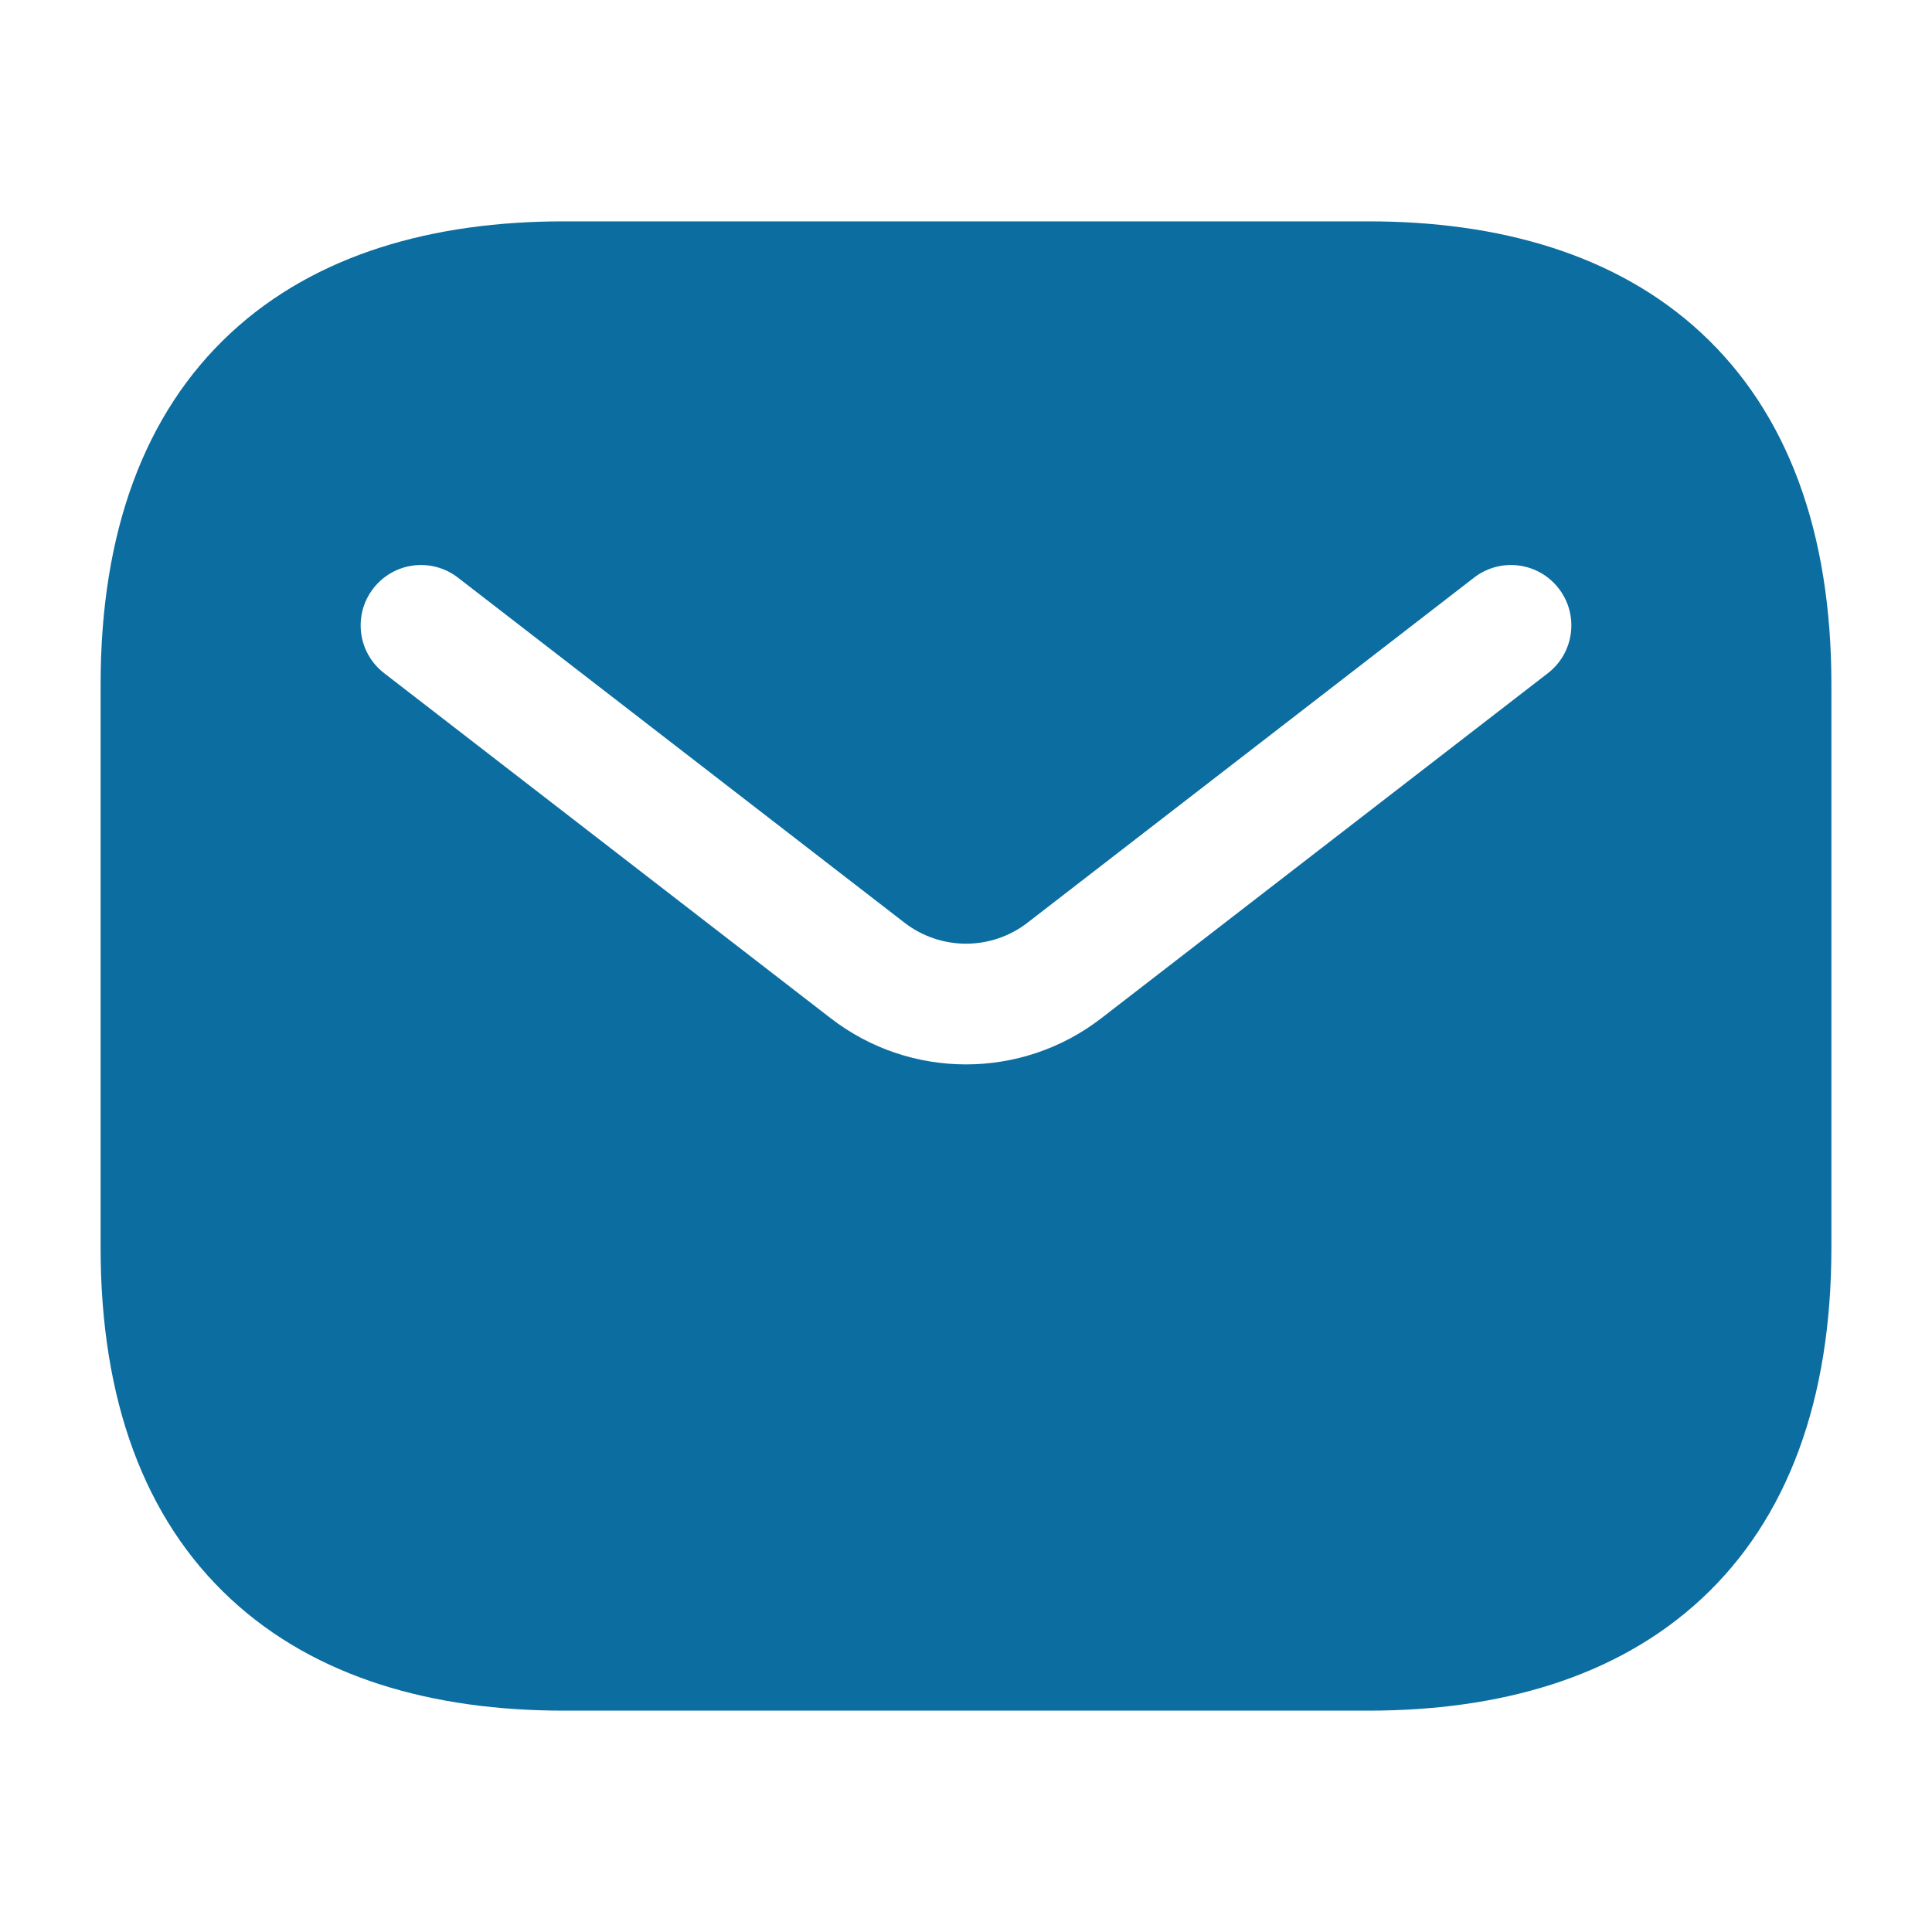 <svg width="40" height="40" viewBox="0 0 40 40" fill="none" xmlns="http://www.w3.org/2000/svg">
<path fill-rule="evenodd" clip-rule="evenodd" d="M11.667 4.583C8.975 4.583 6.541 5.256 4.775 6.896C2.991 8.553 2.083 11.012 2.083 14.167V25.833C2.083 28.988 2.991 31.448 4.775 33.103C6.541 34.744 8.975 35.417 11.667 35.417H28.334C31.025 35.417 33.459 34.744 35.226 33.103C37.009 31.448 37.917 28.988 37.917 25.833V14.167C37.917 11.012 37.009 8.553 35.226 6.896C33.459 5.256 31.025 4.583 28.334 4.583H11.667ZM32.048 13.937C32.594 13.515 32.694 12.73 32.272 12.184C31.85 11.637 31.065 11.537 30.519 11.959L21.274 19.103C20.524 19.683 19.477 19.683 18.726 19.103L9.481 11.959C8.935 11.537 8.15 11.637 7.728 12.184C7.306 12.73 7.406 13.515 7.953 13.937L17.198 21.081C18.848 22.356 21.152 22.356 22.802 21.081L32.048 13.937Z" fill="#0C6DA0"/>
</svg>
